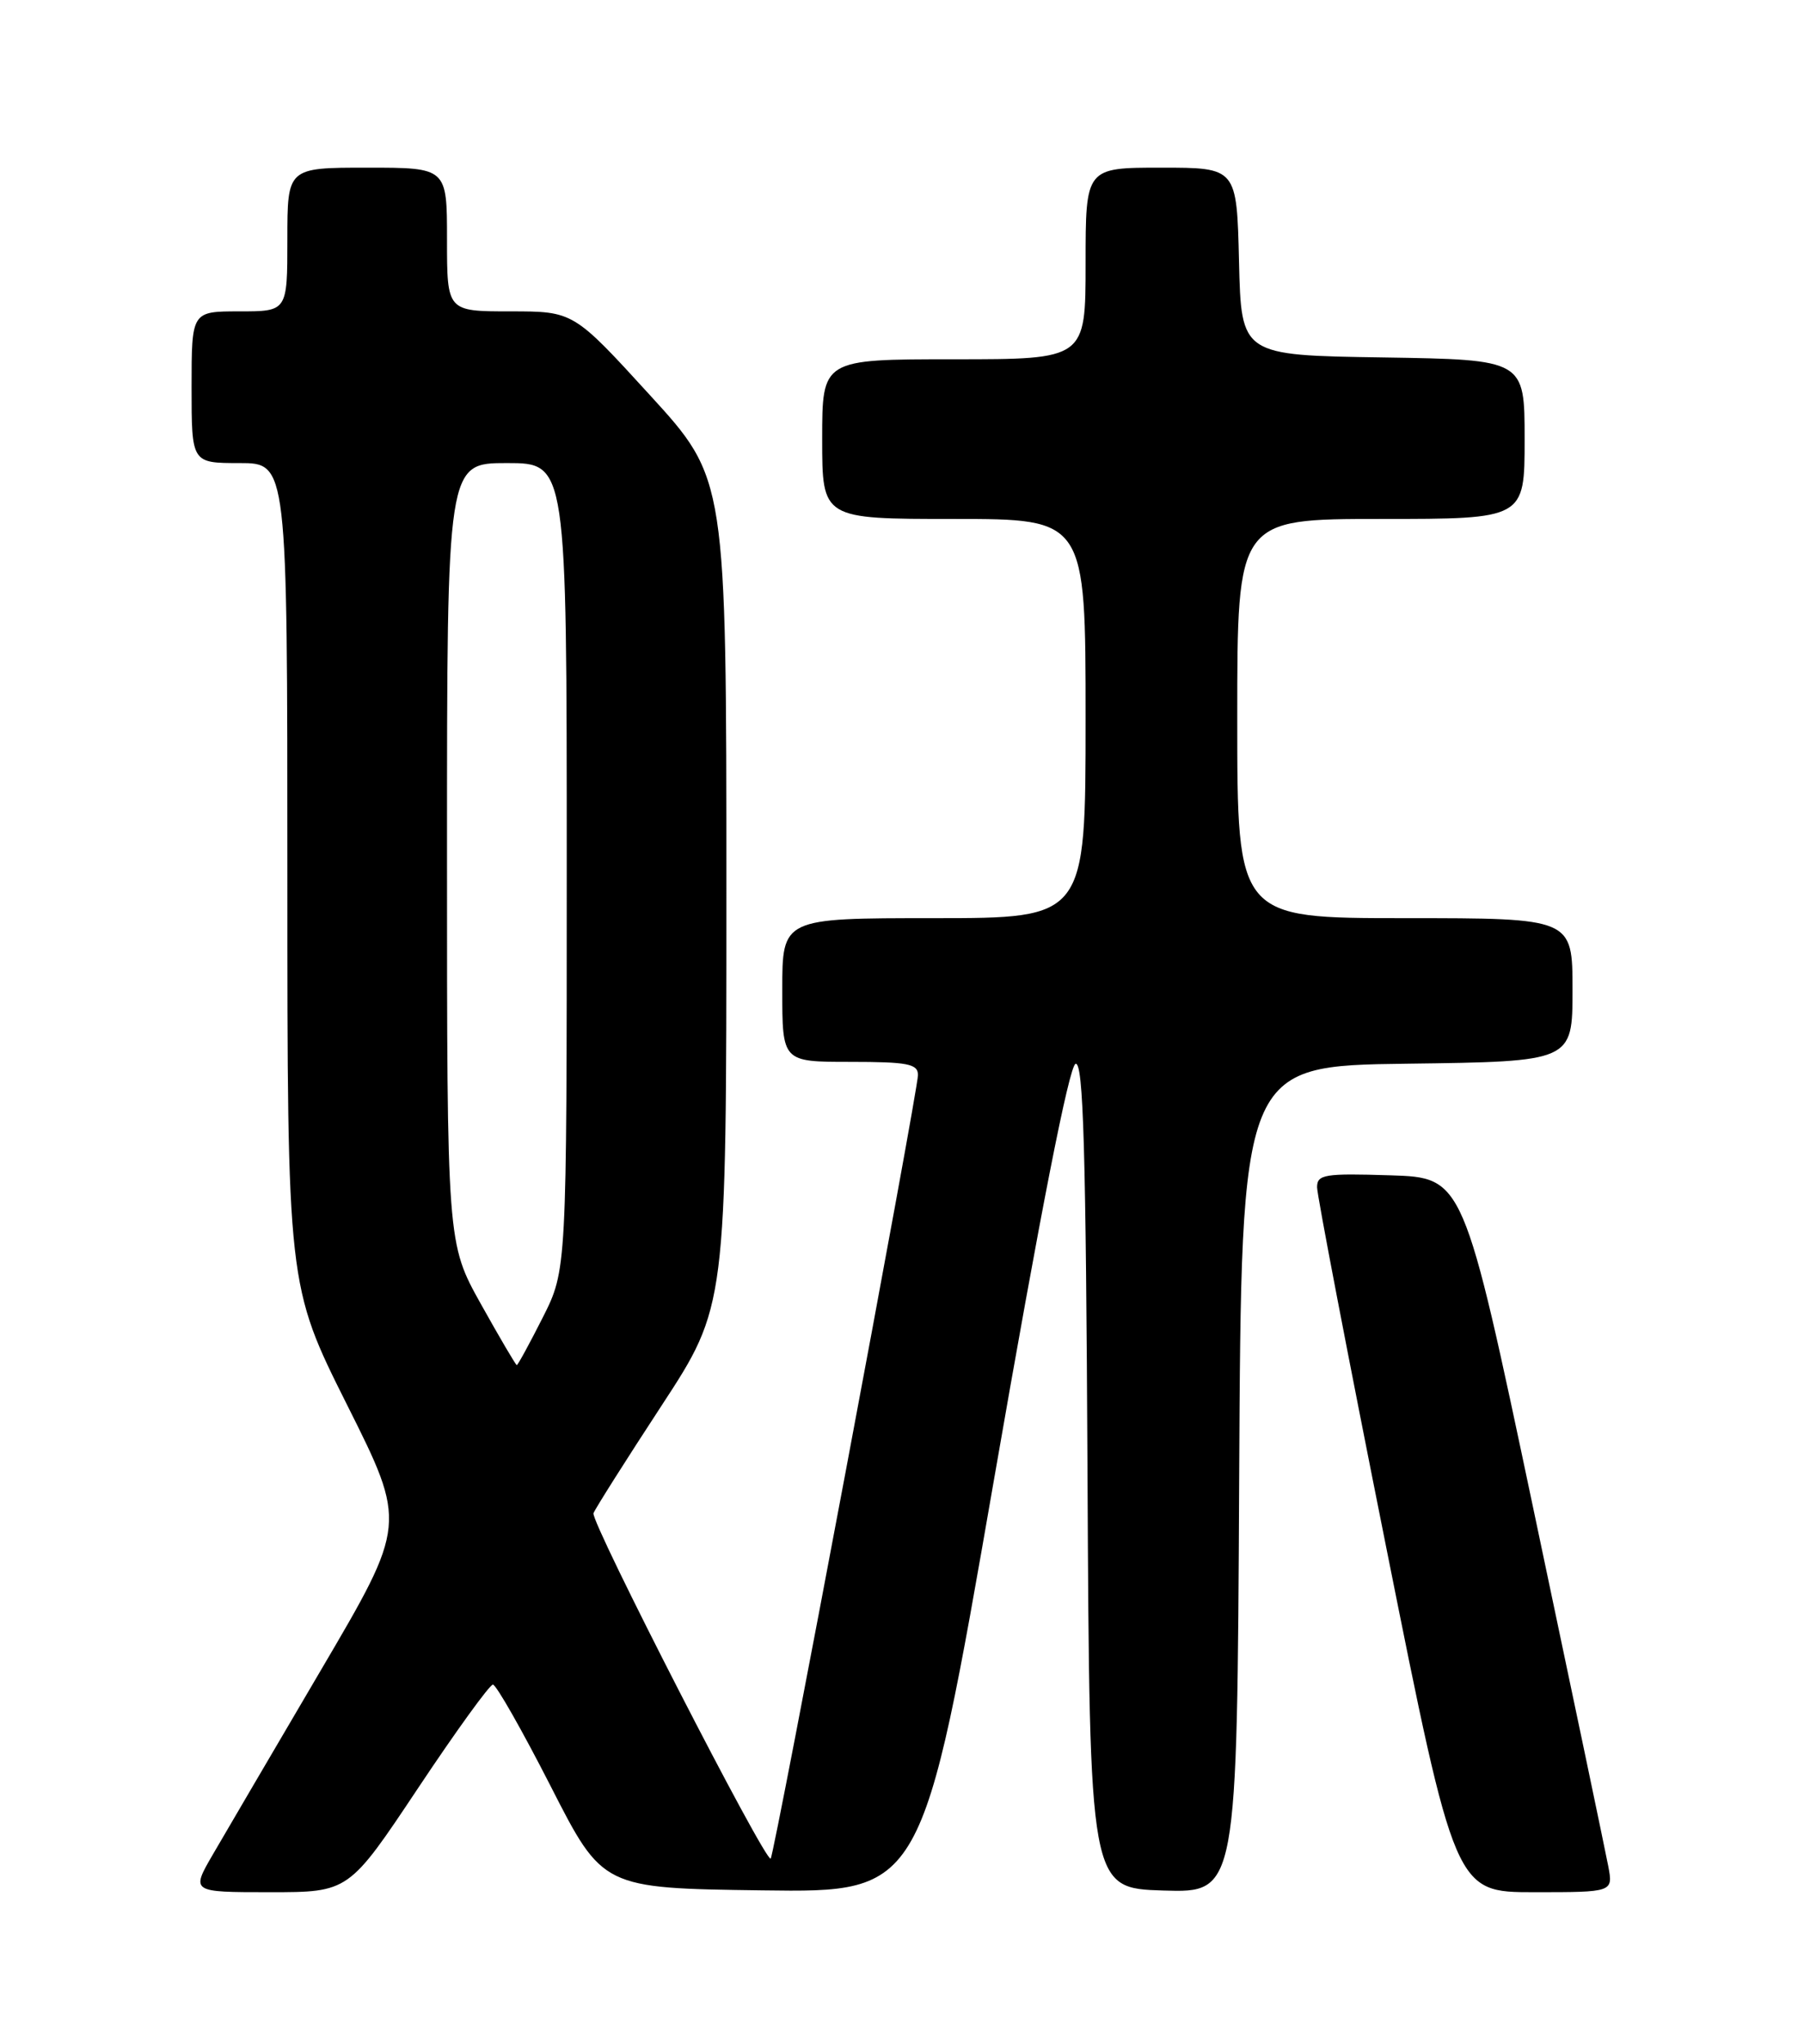 <?xml version="1.0" encoding="UTF-8" standalone="no"?>
<!DOCTYPE svg PUBLIC "-//W3C//DTD SVG 1.1//EN" "http://www.w3.org/Graphics/SVG/1.1/DTD/svg11.dtd" >
<svg xmlns="http://www.w3.org/2000/svg" xmlns:xlink="http://www.w3.org/1999/xlink" version="1.1" viewBox="0 0 226 256">
 <g >
 <path fill="currentColor"
d=" M 52.35 224.00 C 57.11 216.85 61.34 211.00 61.75 211.00 C 62.16 211.00 65.42 216.74 69.00 223.75 C 75.50 236.50 75.50 236.50 95.52 236.77 C 115.54 237.04 115.54 237.04 124.52 185.35 C 130.32 151.93 133.94 133.51 134.74 133.25 C 135.72 132.93 136.04 143.95 136.24 184.67 C 136.50 236.50 136.50 236.50 145.74 236.79 C 154.98 237.07 154.98 237.07 155.24 185.29 C 155.50 133.50 155.50 133.50 176.25 133.23 C 197.00 132.96 197.00 132.96 197.00 123.98 C 197.00 115.00 197.00 115.00 176.00 115.00 C 155.00 115.00 155.00 115.00 155.00 90.00 C 155.00 65.00 155.00 65.00 173.00 65.00 C 191.00 65.00 191.00 65.00 191.00 55.02 C 191.00 45.05 191.00 45.05 173.25 44.77 C 155.50 44.50 155.50 44.50 155.22 32.75 C 154.94 21.00 154.94 21.00 145.47 21.00 C 136.00 21.00 136.00 21.00 136.00 33.00 C 136.00 45.00 136.00 45.00 119.50 45.00 C 103.00 45.00 103.00 45.00 103.00 55.00 C 103.00 65.00 103.00 65.00 119.50 65.00 C 136.00 65.00 136.00 65.00 136.00 90.00 C 136.00 115.00 136.00 115.00 117.00 115.00 C 98.00 115.00 98.00 115.00 98.00 124.00 C 98.00 133.00 98.00 133.00 106.50 133.00 C 113.73 133.00 115.00 133.25 115.00 134.65 C 115.00 136.66 97.01 232.32 96.55 232.79 C 95.93 233.40 73.95 190.58 74.35 189.53 C 74.57 188.96 78.40 182.90 82.87 176.07 C 91.00 163.64 91.00 163.64 91.00 111.81 C 91.00 59.97 91.00 59.97 81.42 49.49 C 71.84 39.00 71.84 39.00 63.92 39.00 C 56.00 39.00 56.00 39.00 56.00 30.00 C 56.00 21.00 56.00 21.00 46.00 21.00 C 36.00 21.00 36.00 21.00 36.00 30.00 C 36.00 39.00 36.00 39.00 30.00 39.00 C 24.00 39.00 24.00 39.00 24.00 48.50 C 24.00 58.00 24.00 58.00 30.00 58.00 C 36.00 58.00 36.00 58.00 36.00 109.51 C 36.00 161.02 36.00 161.02 43.48 175.96 C 50.96 190.89 50.96 190.89 40.20 209.19 C 34.28 219.26 28.20 229.64 26.68 232.25 C 23.92 237.00 23.92 237.00 33.80 237.00 C 43.69 237.00 43.69 237.00 52.35 224.00 Z  M 201.48 233.75 C 201.14 231.96 196.92 211.82 192.10 189.00 C 183.34 147.50 183.34 147.50 174.17 147.21 C 165.92 146.95 165.00 147.10 165.00 148.71 C 165.00 149.70 168.89 169.96 173.65 193.75 C 182.30 237.00 182.30 237.00 192.19 237.00 C 202.09 237.00 202.09 237.00 201.48 233.75 Z  M 60.25 163.34 C 56.00 155.72 56.00 155.72 56.00 106.86 C 56.00 58.00 56.00 58.00 63.50 58.00 C 71.00 58.00 71.00 58.00 71.00 108.53 C 71.00 159.06 71.00 159.06 67.99 165.03 C 66.33 168.31 64.87 170.99 64.74 170.98 C 64.61 170.97 62.59 167.53 60.25 163.34 Z "/>
</g>
</svg>